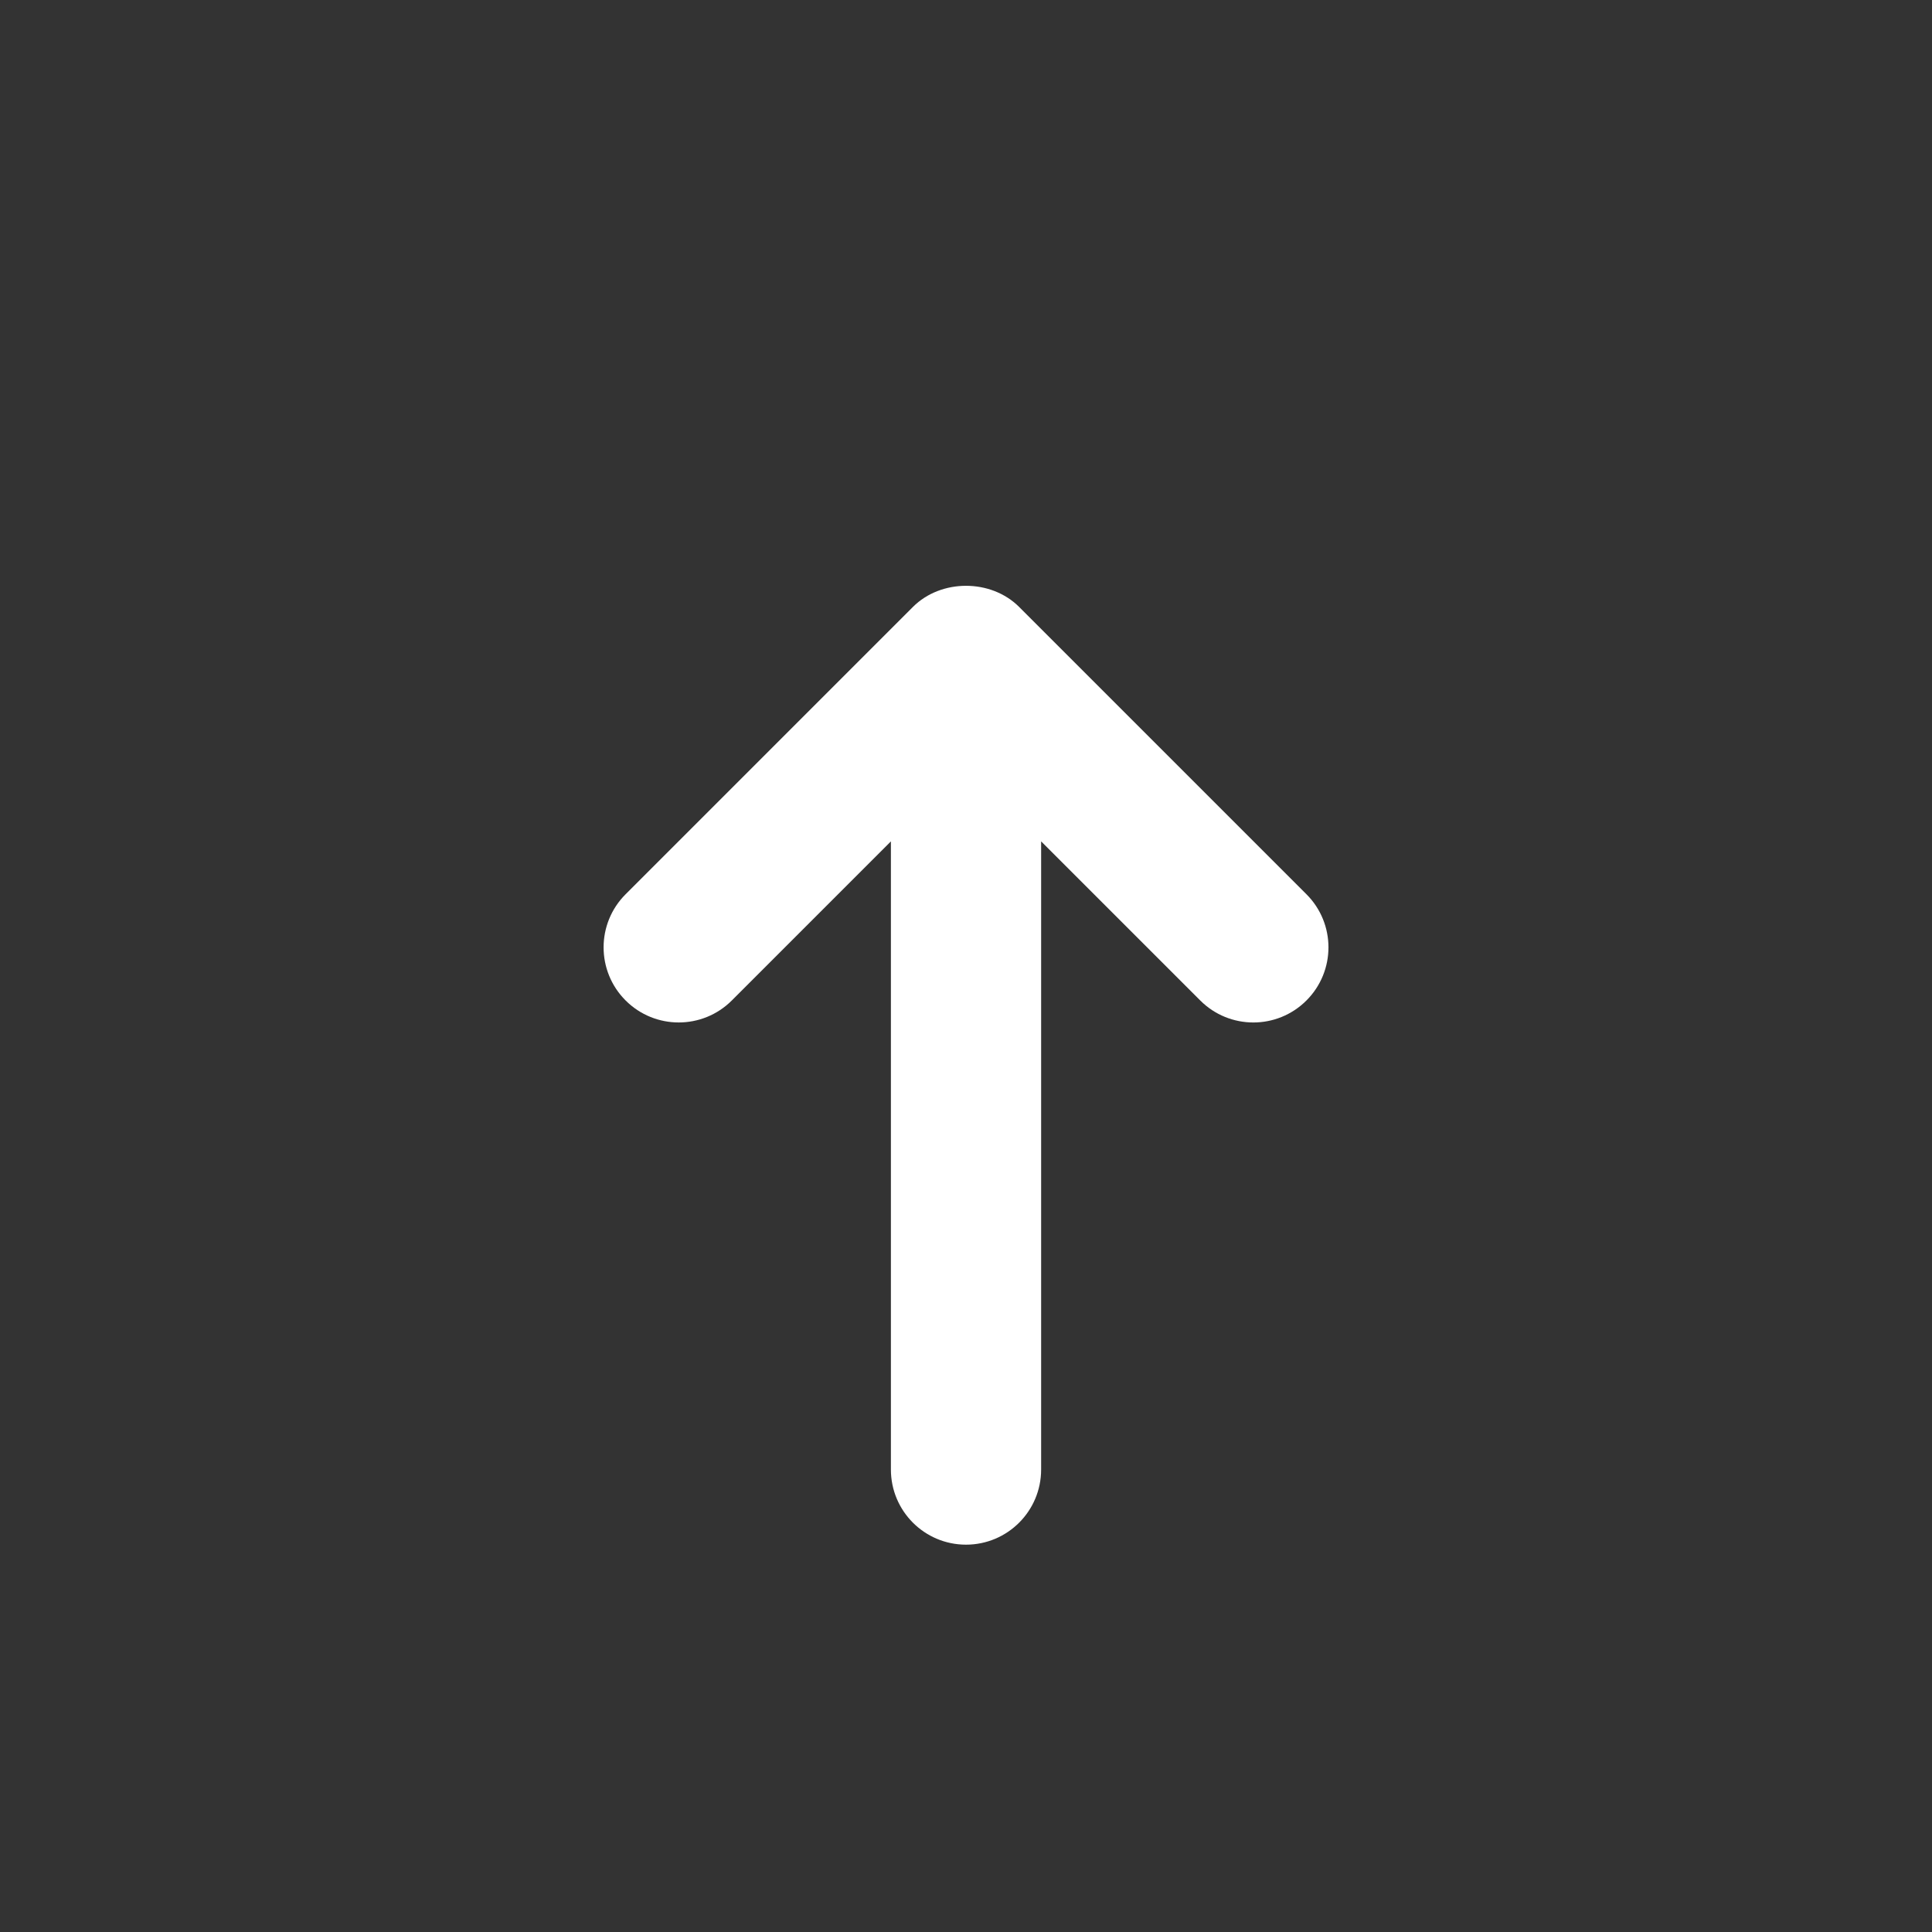 <?xml version="1.0" encoding="iso-8859-1"?>
<!-- Uploaded to: SVG Repo, www.svgrepo.com, Generator: SVG Repo Mixer Tools -->
<!DOCTYPE svg PUBLIC "-//W3C//DTD SVG 1.1//EN" "http://www.w3.org/Graphics/SVG/1.1/DTD/svg11.dtd">
<svg fill="#ffffff" version="1.1" id="Capa_1" xmlns="http://www.w3.org/2000/svg" xmlns:xlink="http://www.w3.org/1999/xlink" 
	 width="150px" height="150px" viewBox="0 0 342.219 342.219"
	 xml:space="preserve">
<rect x="0" y="0" width="342.219" height="342.219" fill="#333333" stroke="none"/>
<g>
	<g>
		<path d="M180.52,107.507c-4.988-4.99-13.825-4.99-18.813,0L110.815,158.4c-5.197,5.197-5.197,13.618,0,18.814
			c5.197,5.196,13.623,5.196,18.814,0l28.179-28.182v111.273c0,7.348,5.958,13.305,13.305,13.305
			c7.348,0,13.305-5.957,13.305-13.305V149.033l28.184,28.182c2.596,2.6,6.002,3.898,9.406,3.898c3.402,0,6.812-1.299,9.406-3.898
			c5.197-5.197,5.197-13.617,0-18.814L180.52,107.507z"/>
	</g>
</g>
</svg>